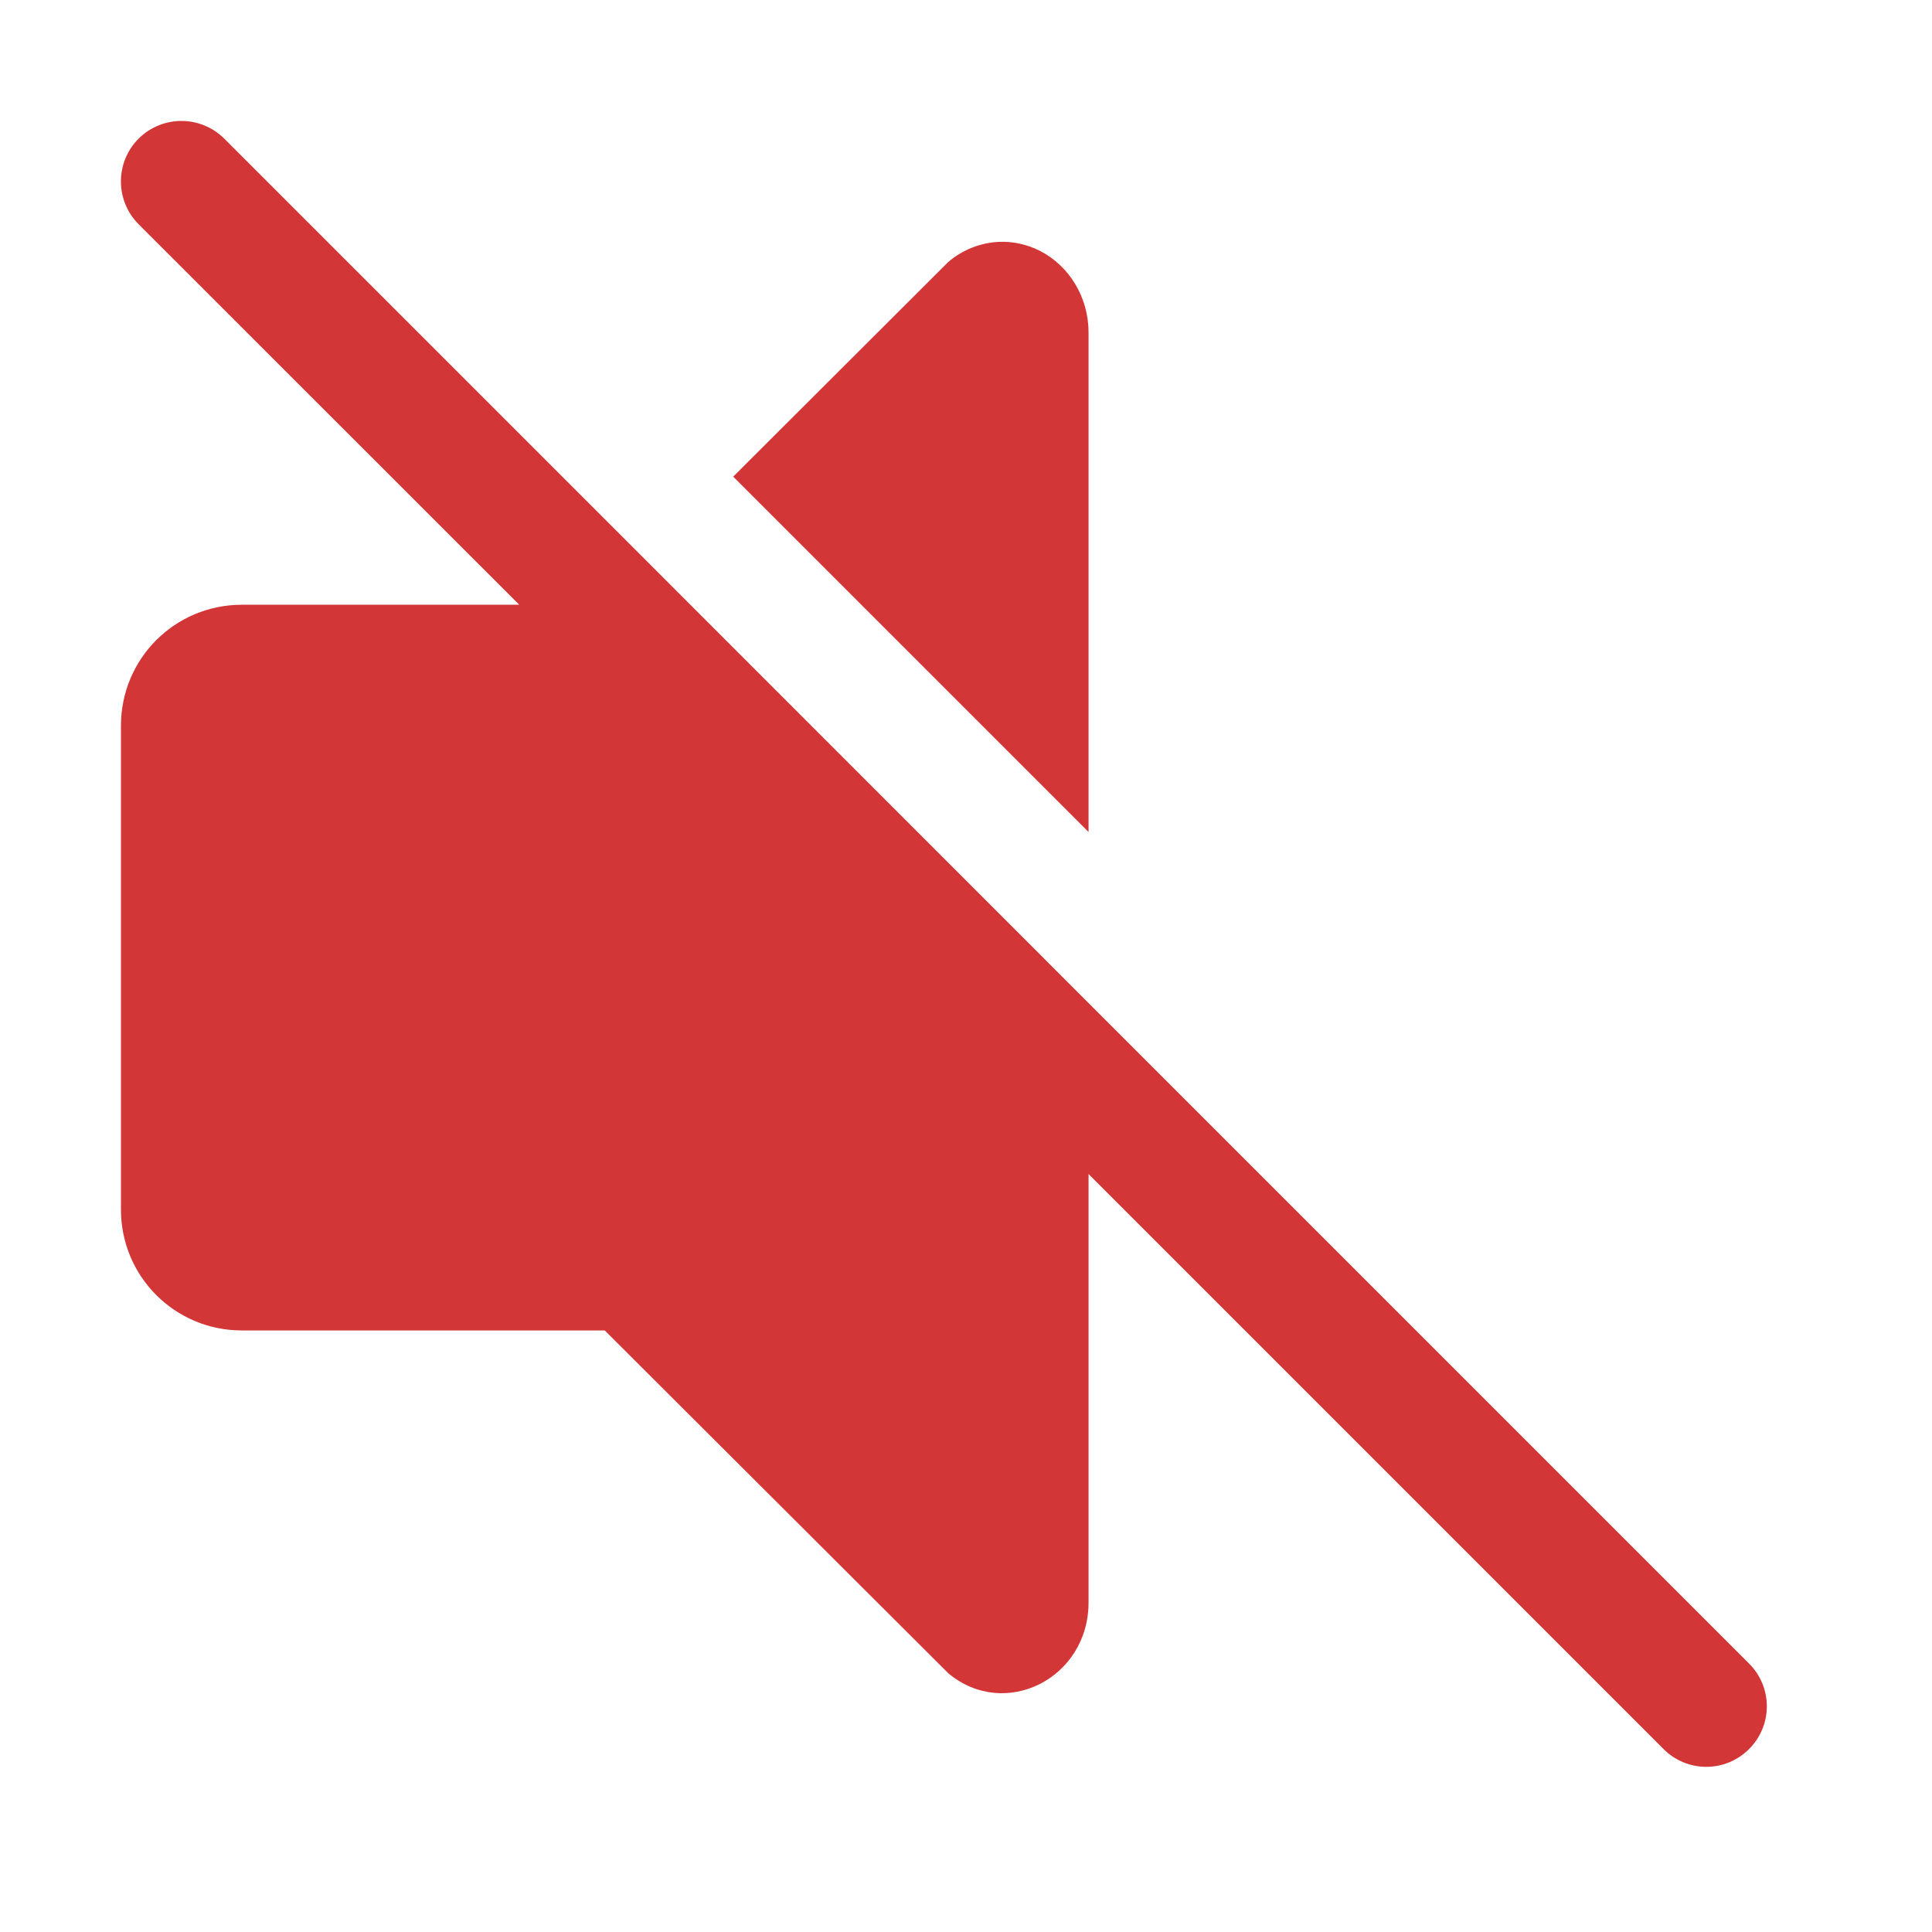 <?xml version="1.0" encoding="UTF-8" standalone="no"?>
<!-- Created with Inkscape (http://www.inkscape.org/) -->

<svg
   width="16"
   height="16"
   viewBox="0 0 4.233 4.233"
   version="1.1"
   id="svg11945"
   inkscape:version="1.1.1 (3bf5ae0d25, 2021-09-20, custom)"
   sodipodi:docname="audio-volume-muted-blocking-symbolic.svg"
   xmlns:inkscape="http://www.inkscape.org/namespaces/inkscape"
   xmlns:sodipodi="http://sodipodi.sourceforge.net/DTD/sodipodi-0.dtd"
   xmlns="http://www.w3.org/2000/svg"
   xmlns:svg="http://www.w3.org/2000/svg">
  <sodipodi:namedview
     id="namedview11947"
     pagecolor="#ffffff"
     bordercolor="#666666"
     borderopacity="1.0"
     inkscape:pageshadow="2"
     inkscape:pageopacity="0.0"
     inkscape:pagecheckerboard="0"
     inkscape:document-units="px"
     showgrid="false"
     units="in"
     inkscape:zoom="16"
     inkscape:cx="-12.65625"
     inkscape:cy="18.09375"
     inkscape:window-width="1920"
     inkscape:window-height="1011"
     inkscape:window-x="0"
     inkscape:window-y="0"
     inkscape:window-maximized="1"
     inkscape:current-layer="svg11945"
     showguides="false" />
  <defs
     id="defs11942" />
  <path
     id="rect924"
     class="error"
     style="fill:#d33636;fill-opacity:1;stroke:none;stroke-width:0.5"
     d="M 1.5 1 C 1.372 1 1.244 1.049 1.146 1.146 C 0.951 1.342 0.951 1.658 1.146 1.854 L 4.293 5 L 2 5 C 1.446 5 1 5.446 1 6 L 1 10 C 1 10.554 1.446 11 2 11 L 5 11 L 7.84 13.834 C 8.308 14.226 9.001 13.877 9 13.248 L 9 9.707 L 13.754 14.461 C 13.95 14.657 14.265 14.657 14.461 14.461 C 14.657 14.265 14.657 13.95 14.461 13.754 L 9 8.293 L 5.354 4.646 L 1.854 1.146 C 1.756 1.049 1.628 1 1.5 1 z M 8.254 2 C 8.106 2.008 7.96 2.064 7.84 2.166 L 6.062 3.941 L 9 6.879 L 9 2.748 C 9 2.46 8.842 2.197 8.594 2.072 C 8.485 2.018 8.369 1.994 8.254 2 z "
     transform="scale(0.265)" />
</svg>
